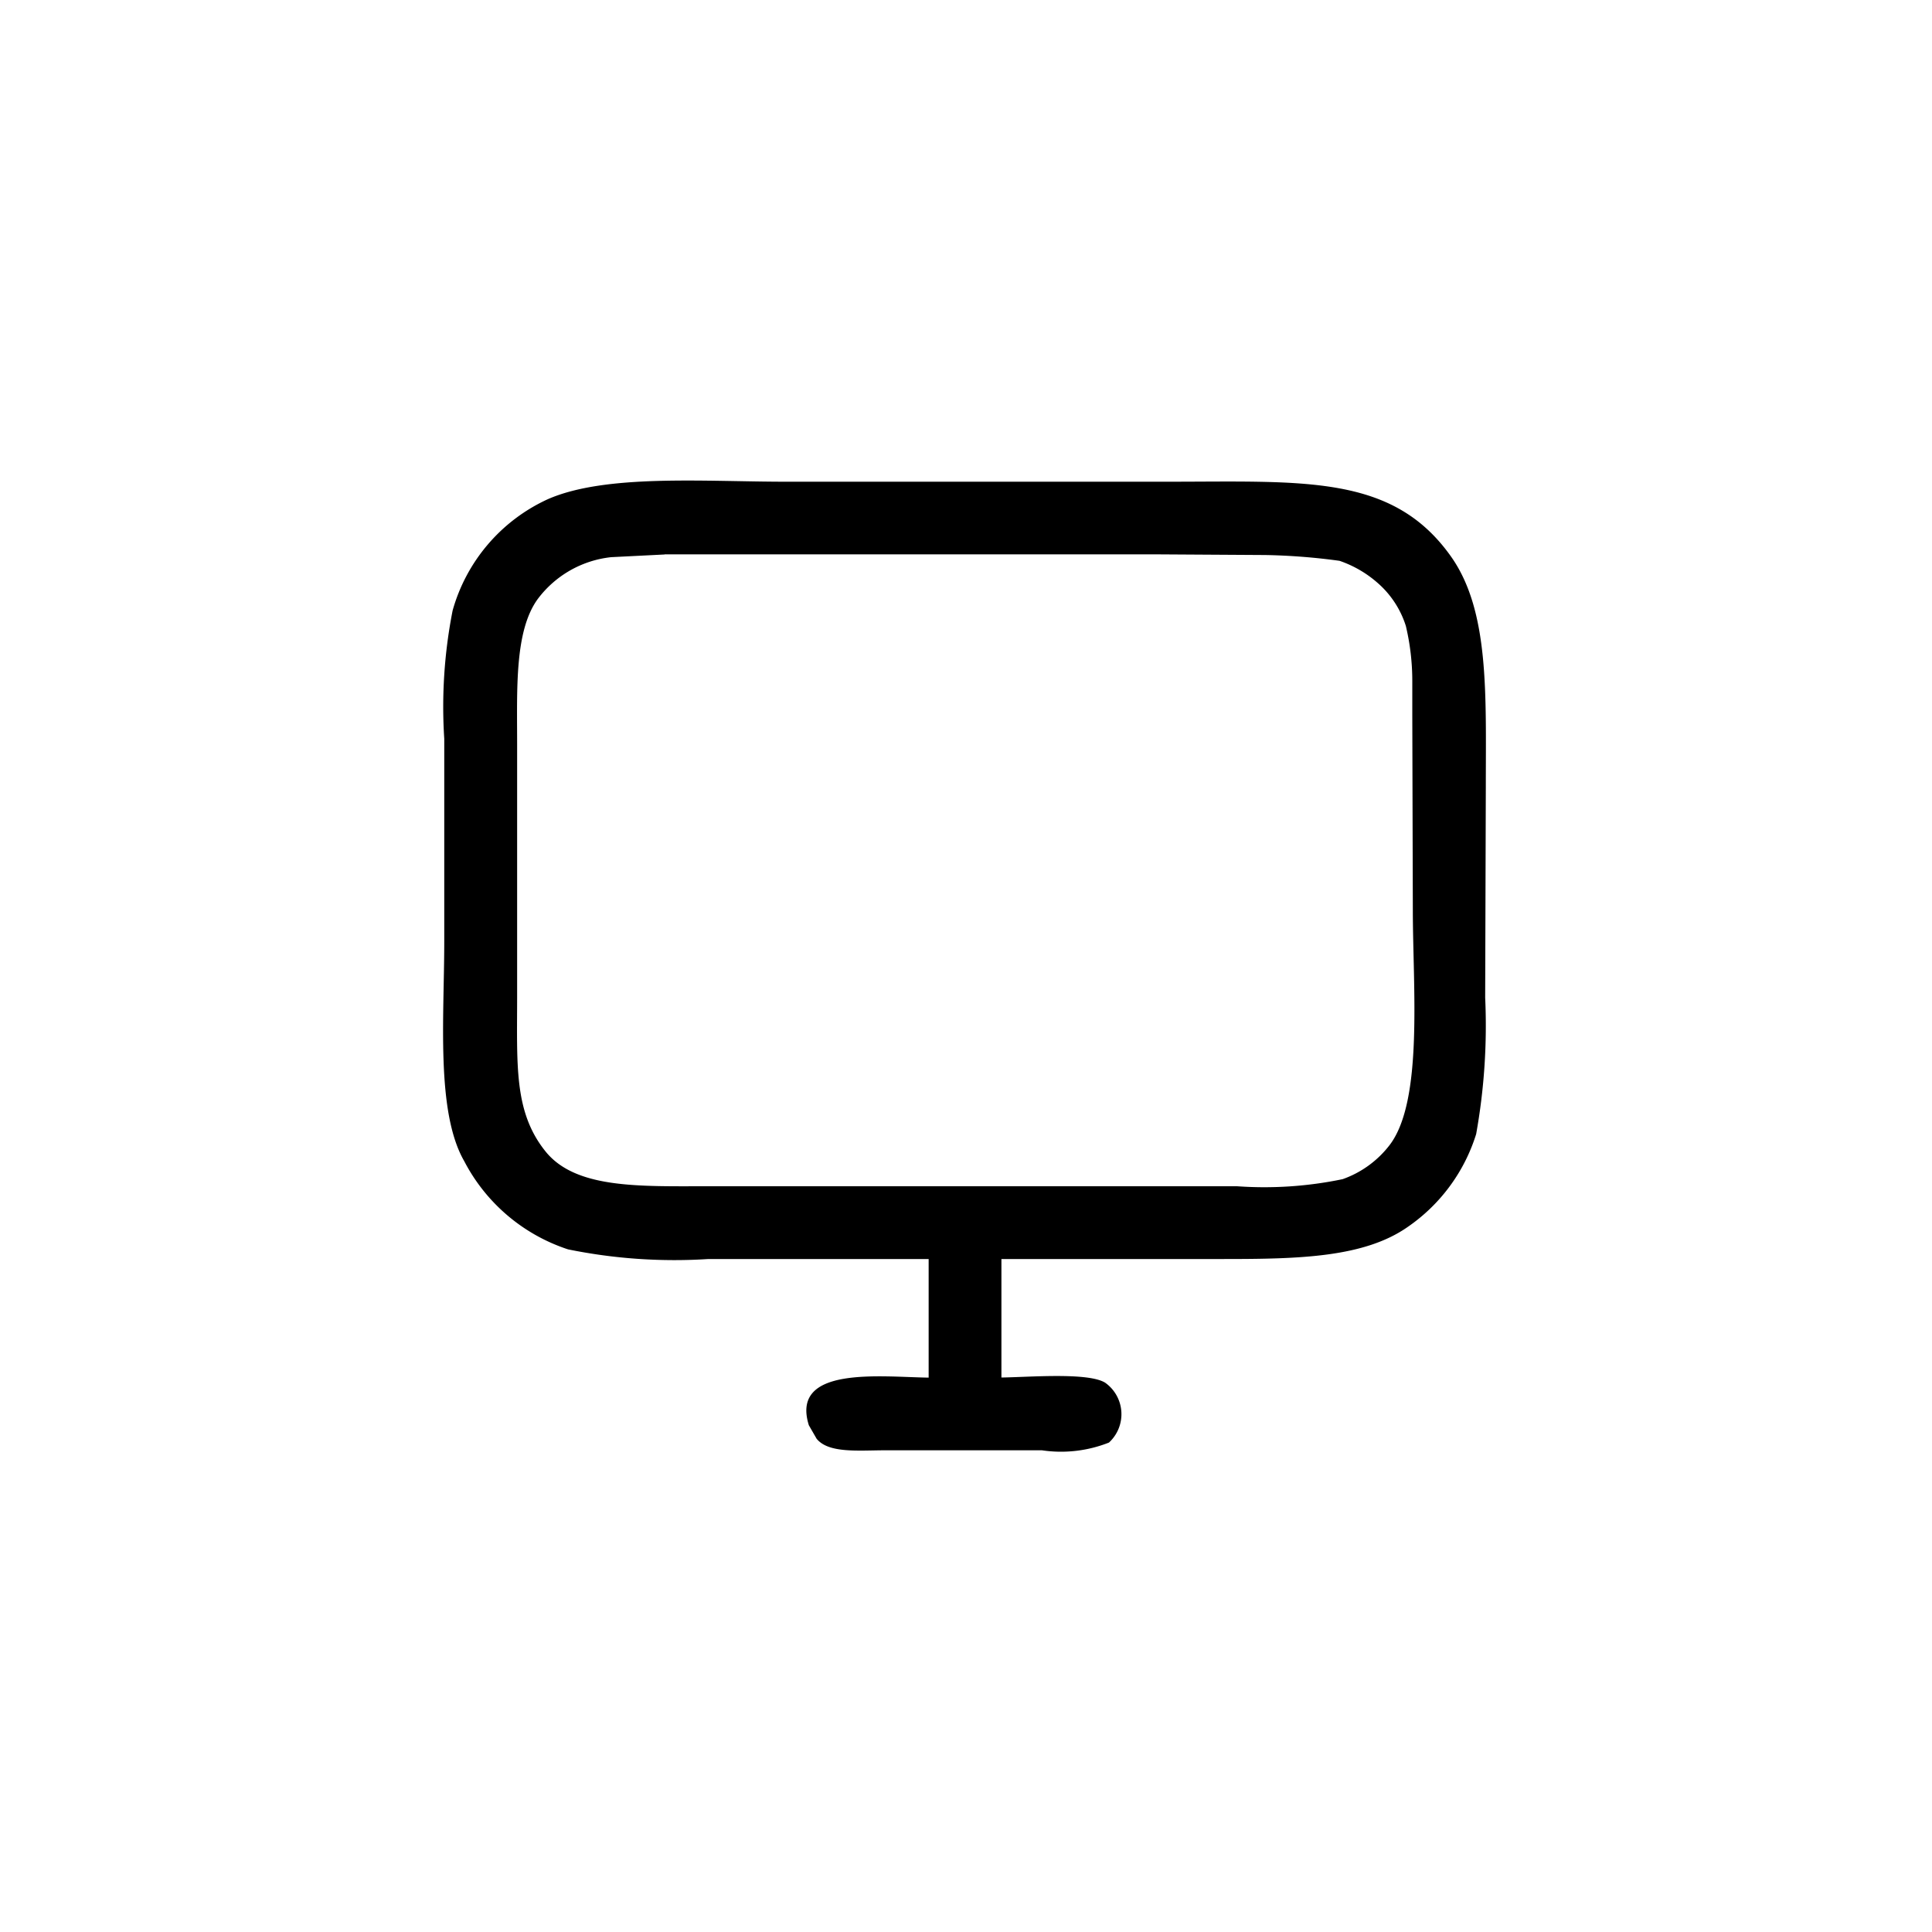 <svg xmlns="http://www.w3.org/2000/svg" width="72" height="72" viewBox="0 0 72 72">
  <defs>
    <style>
      .cls-1 {
        fill-rule: evenodd;
      }
    </style>
  </defs>
  <path id="Заливка_цветом_2" data-name="Заливка цветом 2" class="cls-1" d="M37.32,46.92v4.416c1.019-.013,3.227-0.2,3.864.192a1.437,1.437,0,0,1,.144,2.232,4.846,4.846,0,0,1-2.5.288H33c-1,0-2.121.123-2.568-.432l-0.288-.5c-0.7-2.228,2.672-1.8,4.464-1.776V46.92H26.4a19.8,19.8,0,0,1-5.232-.36A6.721,6.721,0,0,1,17.3,43.272c-1.059-1.841-.744-5.366-0.744-8.184v-7.56a18.541,18.541,0,0,1,.312-4.776A6.484,6.484,0,0,1,20.424,18.6c2.161-.942,5.825-0.648,8.856-0.648H43.512c5.095,0,8.386-.281,10.56,2.784,1.439,2.029,1.3,5.129,1.3,8.592l-0.024,7.848a22.851,22.851,0,0,1-.336,5.088,6.567,6.567,0,0,1-2.544,3.456c-1.625,1.142-4.04,1.2-6.864,1.2H37.32ZM24.768,20.664l-1.992.1a3.944,3.944,0,0,0-2.736,1.56c-0.869,1.193-.768,3.353-0.768,5.424V37.1c0,2.6-.127,4.335,1.056,5.808,1.118,1.392,3.475,1.3,6,1.3H46.1a14.3,14.3,0,0,0,3.936-.264,3.806,3.806,0,0,0,1.752-1.272c1.26-1.652.864-5.868,0.864-8.76L52.632,26.64V25.392a8.882,8.882,0,0,0-.24-2.064,3.535,3.535,0,0,0-1.056-1.608A4.206,4.206,0,0,0,49.92,20.9a23.226,23.226,0,0,0-2.784-.216l-3.888-.024H24.768Z"/>
</svg>
